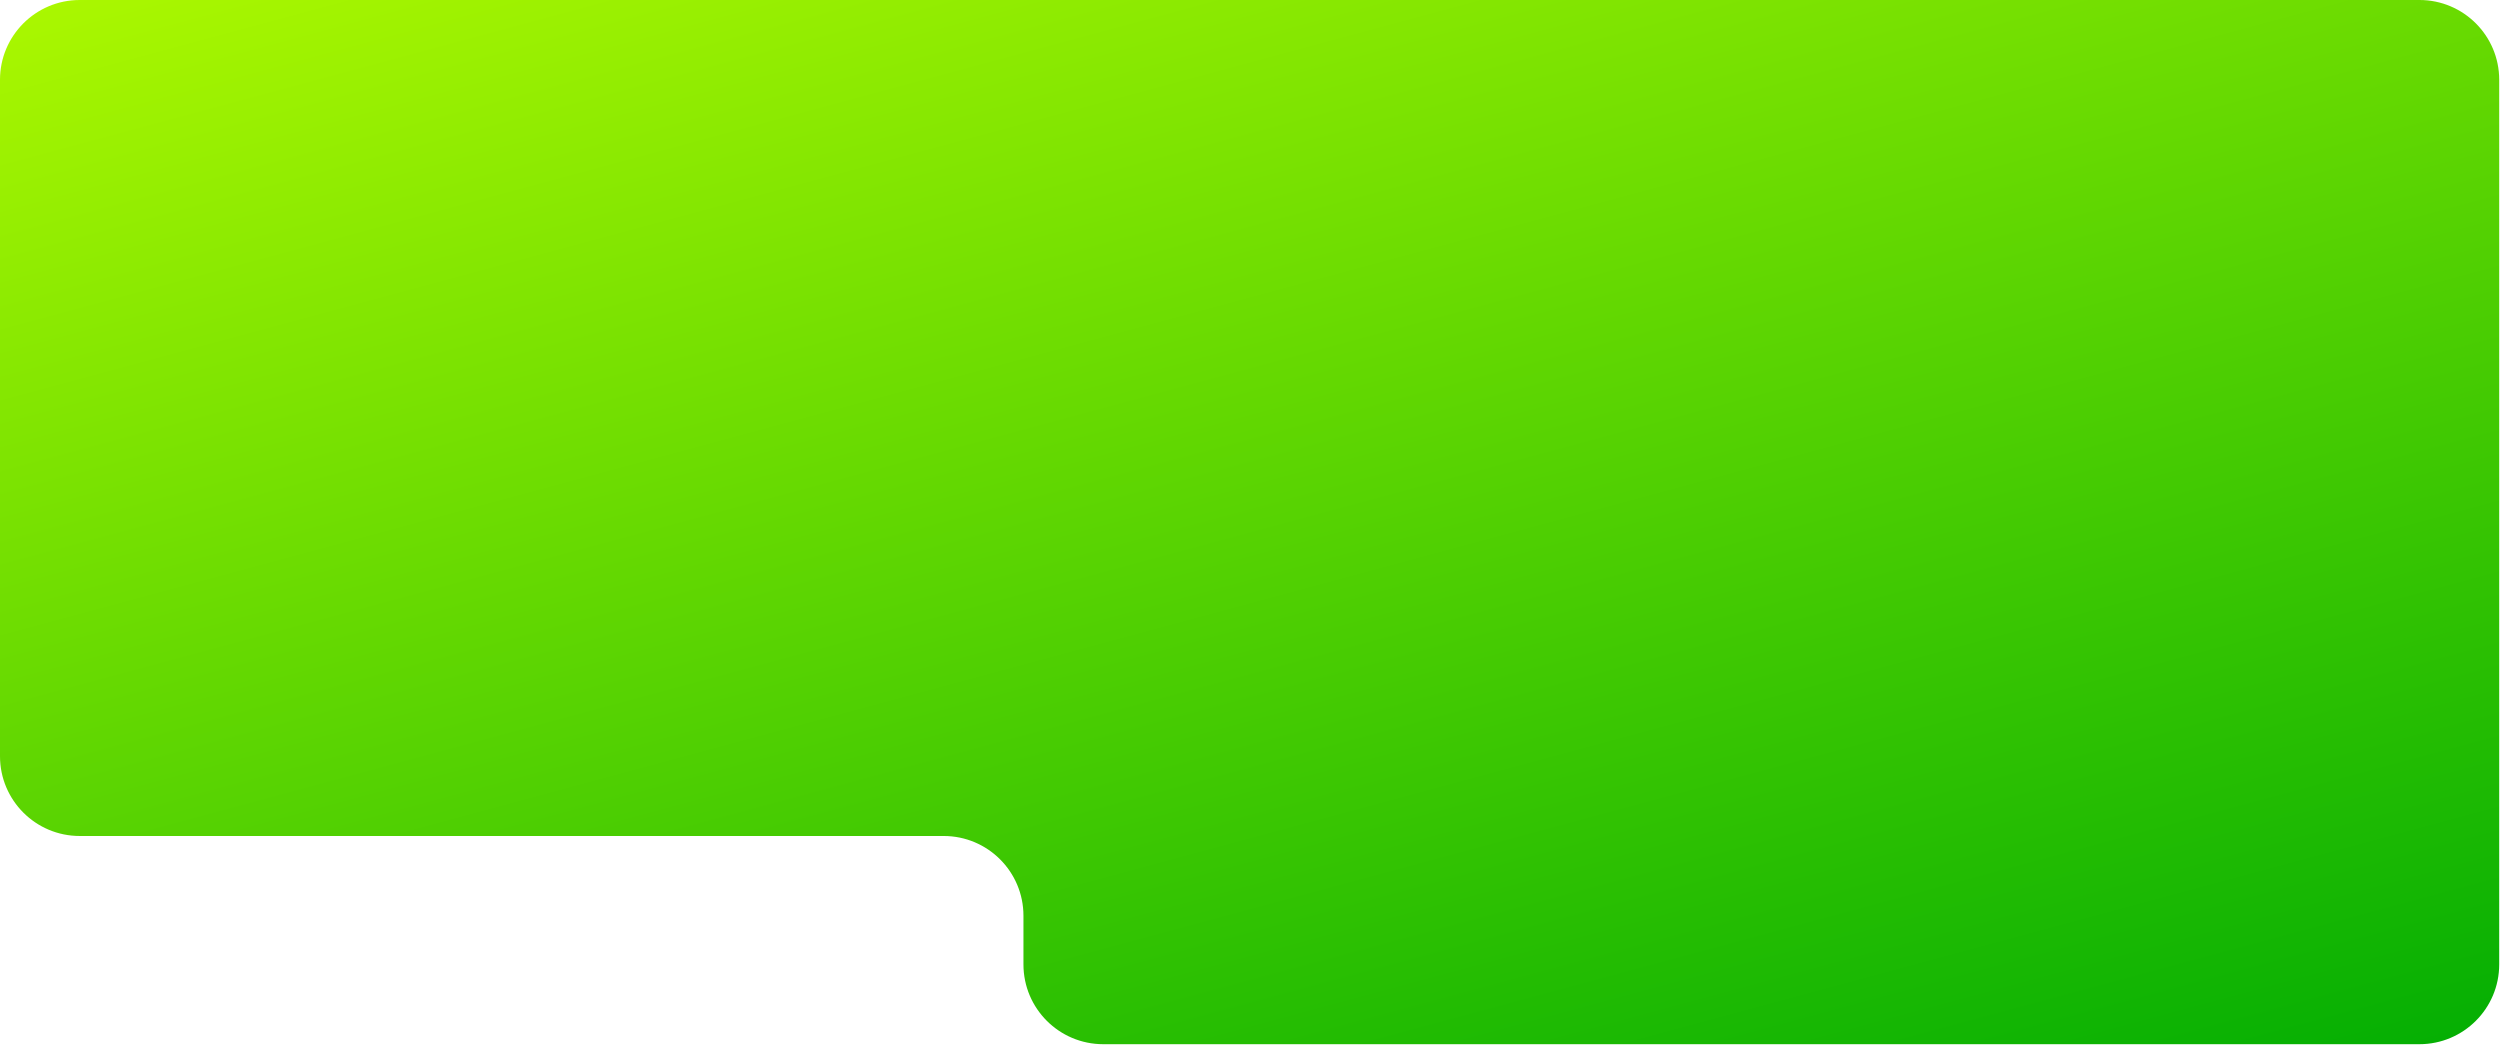 <svg width="1567" height="655" viewBox="0 0 1567 655" fill="none" xmlns="http://www.w3.org/2000/svg">
<path d="M50 0C22.386 0 0 22.386 0 50V474C0 501.614 22.386 524 50 524H362H591.5C619.114 524 641.5 546.386 641.5 574V604.5C641.5 632.114 663.886 654.5 691.5 654.5H1516.5C1544.11 654.5 1566.5 632.114 1566.5 604.5V50C1566.5 22.386 1544.11 0 1516.5 0H50Z" fill="url(#paint0_linear_151_51)"/>
<defs>
<linearGradient id="paint0_linear_151_51" x1="-858.242" y1="-269.148" x2="-358.088" y2="1580.43" gradientUnits="userSpaceOnUse">
<stop offset="0.197" stop-color="#BDFF00"/>
<stop offset="0.806" stop-color="#00AD03"/>
</linearGradient>
</defs>
</svg>

